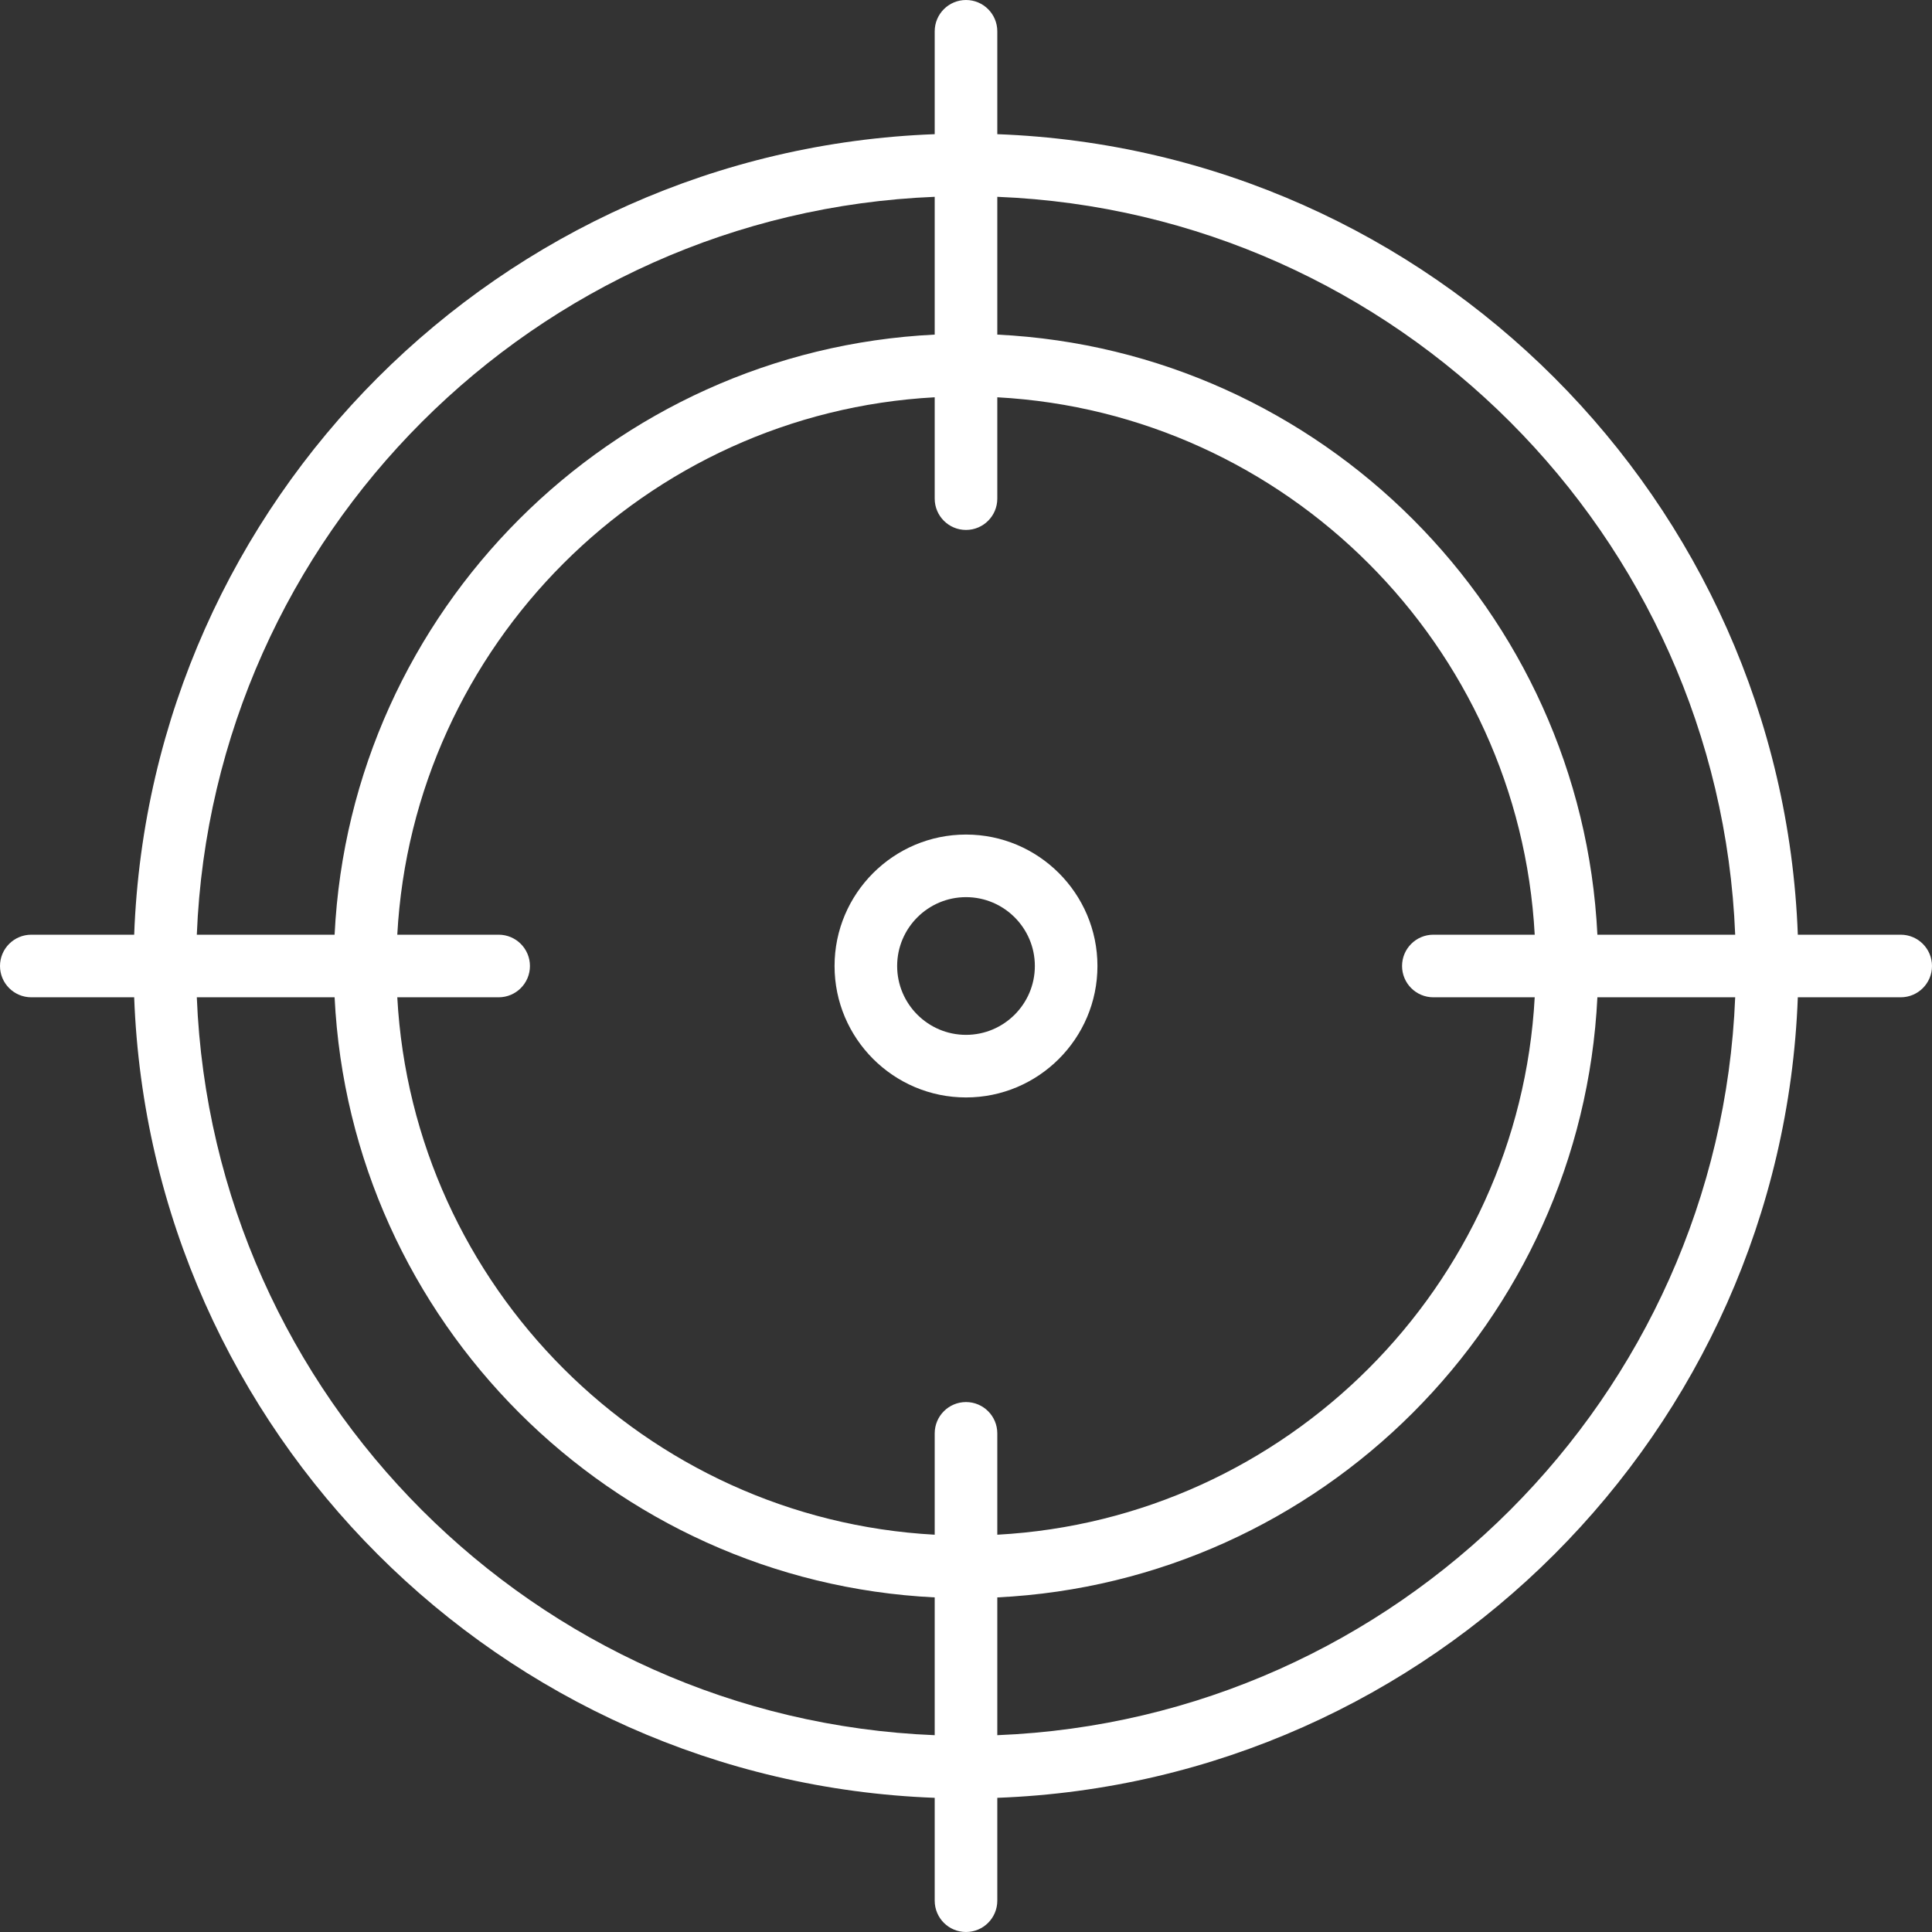 <?xml version="1.0" encoding="iso-8859-1"?>
<svg xmlns="http://www.w3.org/2000/svg" xmlns:xlink="http://www.w3.org/1999/xlink" version="1.1" viewBox="0 0 463 463" enable-background="new 0 0 463 463" width="512px" height="512px">
  <rect x="0" y="0" width="463" height="463" fill="#333333" stroke="none"/>
  <g>
    <g>
      <path d="M455.5,224h-24.655C426.978,119.948,343.052,36.022,239,32.155V7.5c0-4.142-3.358-7.5-7.5-7.5S224,3.358,224,7.5v24.655    C119.948,36.022,36.022,119.948,32.155,224H7.5c-4.142,0-7.5,3.358-7.5,7.5s3.358,7.5,7.5,7.5h24.655    C36.022,343.052,119.948,426.978,224,430.845V455.5c0,4.142,3.358,7.5,7.5,7.5s7.5-3.358,7.5-7.5v-24.655    C343.052,426.978,426.978,343.052,430.845,239H455.5c4.142,0,7.5-3.358,7.5-7.5S459.642,224,455.5,224z M415.835,224h-33.022    C379.012,146.418,316.582,83.988,239,80.187V47.165C334.78,51.015,411.985,128.22,415.835,224z M343.5,239h24.291    C364.019,308.308,308.308,364.019,239,367.791V343.5c0-4.142-3.358-7.5-7.5-7.5s-7.5,3.358-7.5,7.5v24.291    C154.692,364.019,98.981,308.308,95.209,239H119.5c4.142,0,7.5-3.358,7.5-7.5s-3.358-7.5-7.5-7.5H95.209    C98.981,154.692,154.692,98.981,224,95.209V119.5c0,4.142,3.358,7.5,7.5,7.5s7.5-3.358,7.5-7.5V95.209    C308.308,98.981,364.019,154.692,367.791,224H343.5c-4.142,0-7.5,3.358-7.5,7.5S339.358,239,343.5,239z M224,47.165v33.021    C146.418,83.988,83.988,146.418,80.187,224H47.165C51.015,128.22,128.22,51.015,224,47.165z M47.165,239h33.022    C83.988,316.582,146.418,379.012,224,382.813v33.022C128.22,411.985,51.015,334.78,47.165,239z M239,415.835v-33.022    c77.582-3.801,140.012-66.232,143.813-143.813h33.022C411.985,334.78,334.78,411.985,239,415.835z" fill="#FFFFFF"/>
      <path d="m231.5,200c-17.369,0-31.5,14.131-31.5,31.5s14.131,31.5 31.5,31.5 31.5-14.131 31.5-31.5-14.131-31.5-31.5-31.5zm0,48c-9.098,0-16.5-7.402-16.5-16.5s7.402-16.5 16.5-16.5 16.5,7.402 16.5,16.5-7.402,16.5-16.5,16.5z" fill="#FFFFFF"/>
    </g>
  </g>
</svg>
